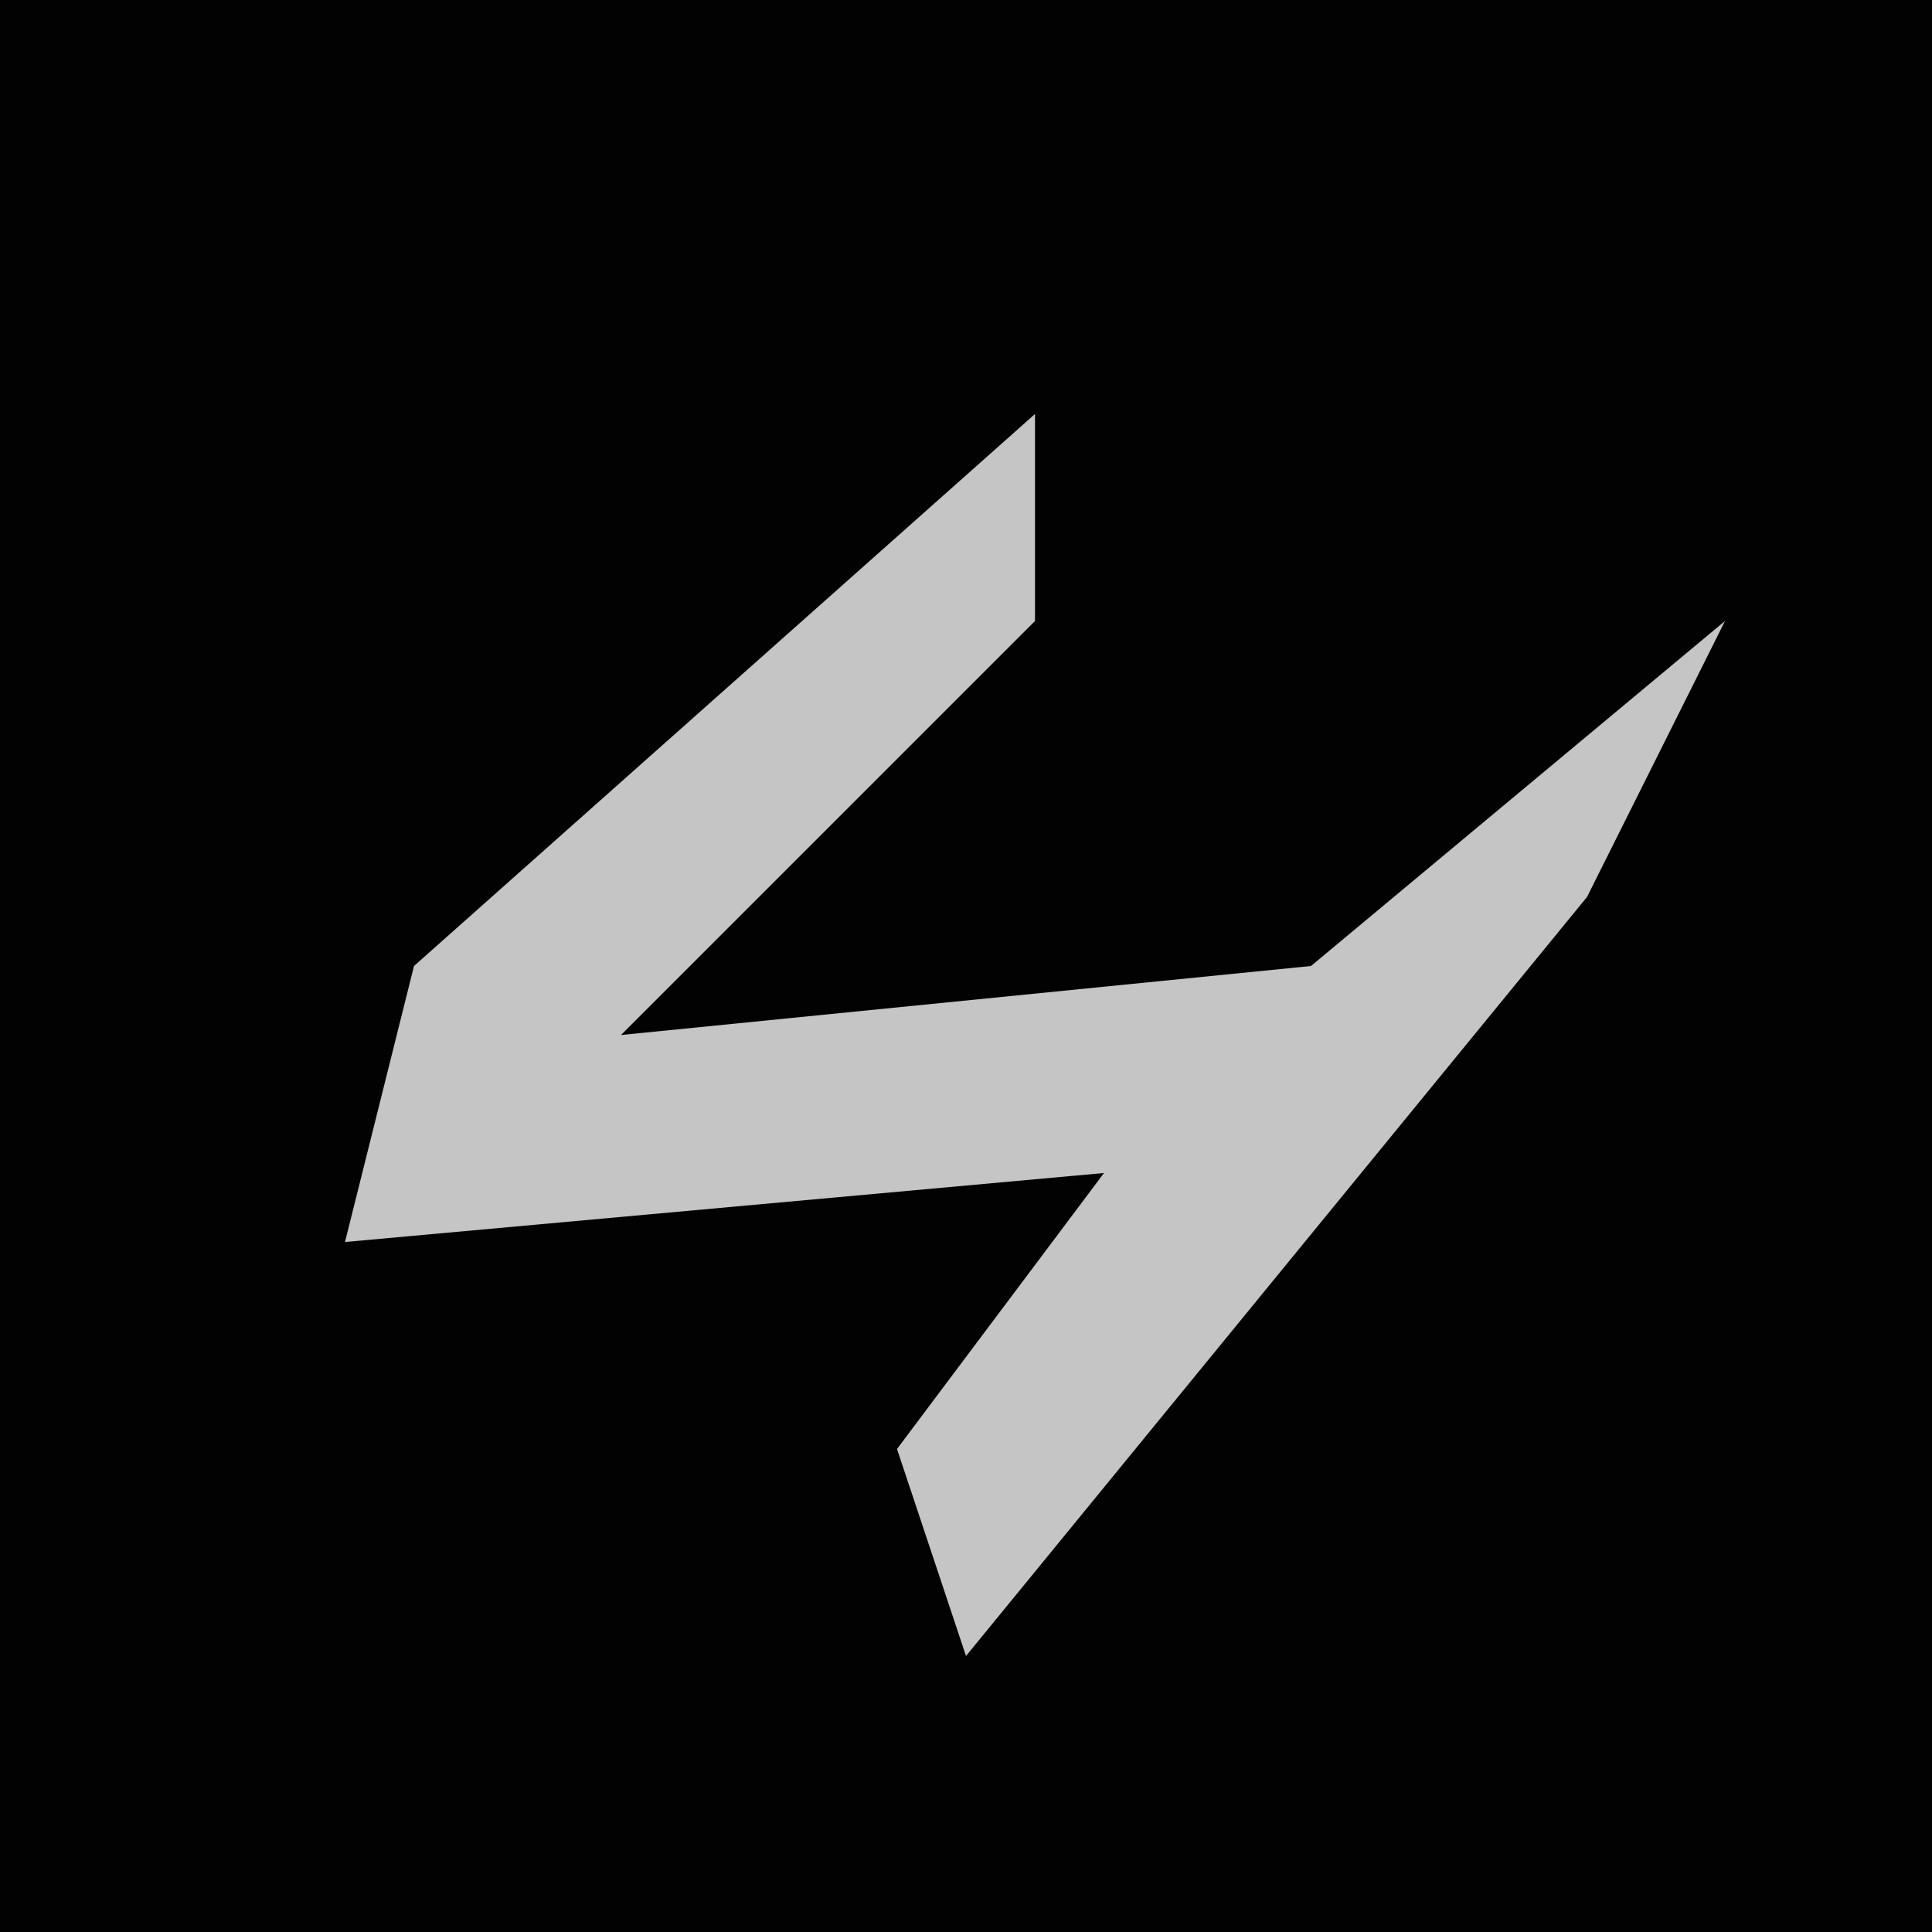 <?xml version="1.0" encoding="UTF-8"?>
<svg version="1.1" xmlns="http://www.w3.org/2000/svg" width="28" height="28">
<path d="M0,0 L28,0 L28,28 L0,28 Z " fill="#020202" transform="translate(0,0)"/>
<path d="M0,0 L0,3 L-6,9 L4,8 L10,3 L8,7 L-1,18 L-2,15 L1,11 L-10,12 L-9,8 Z " fill="#C5C5C5" transform="translate(15,6)"/>
</svg>
